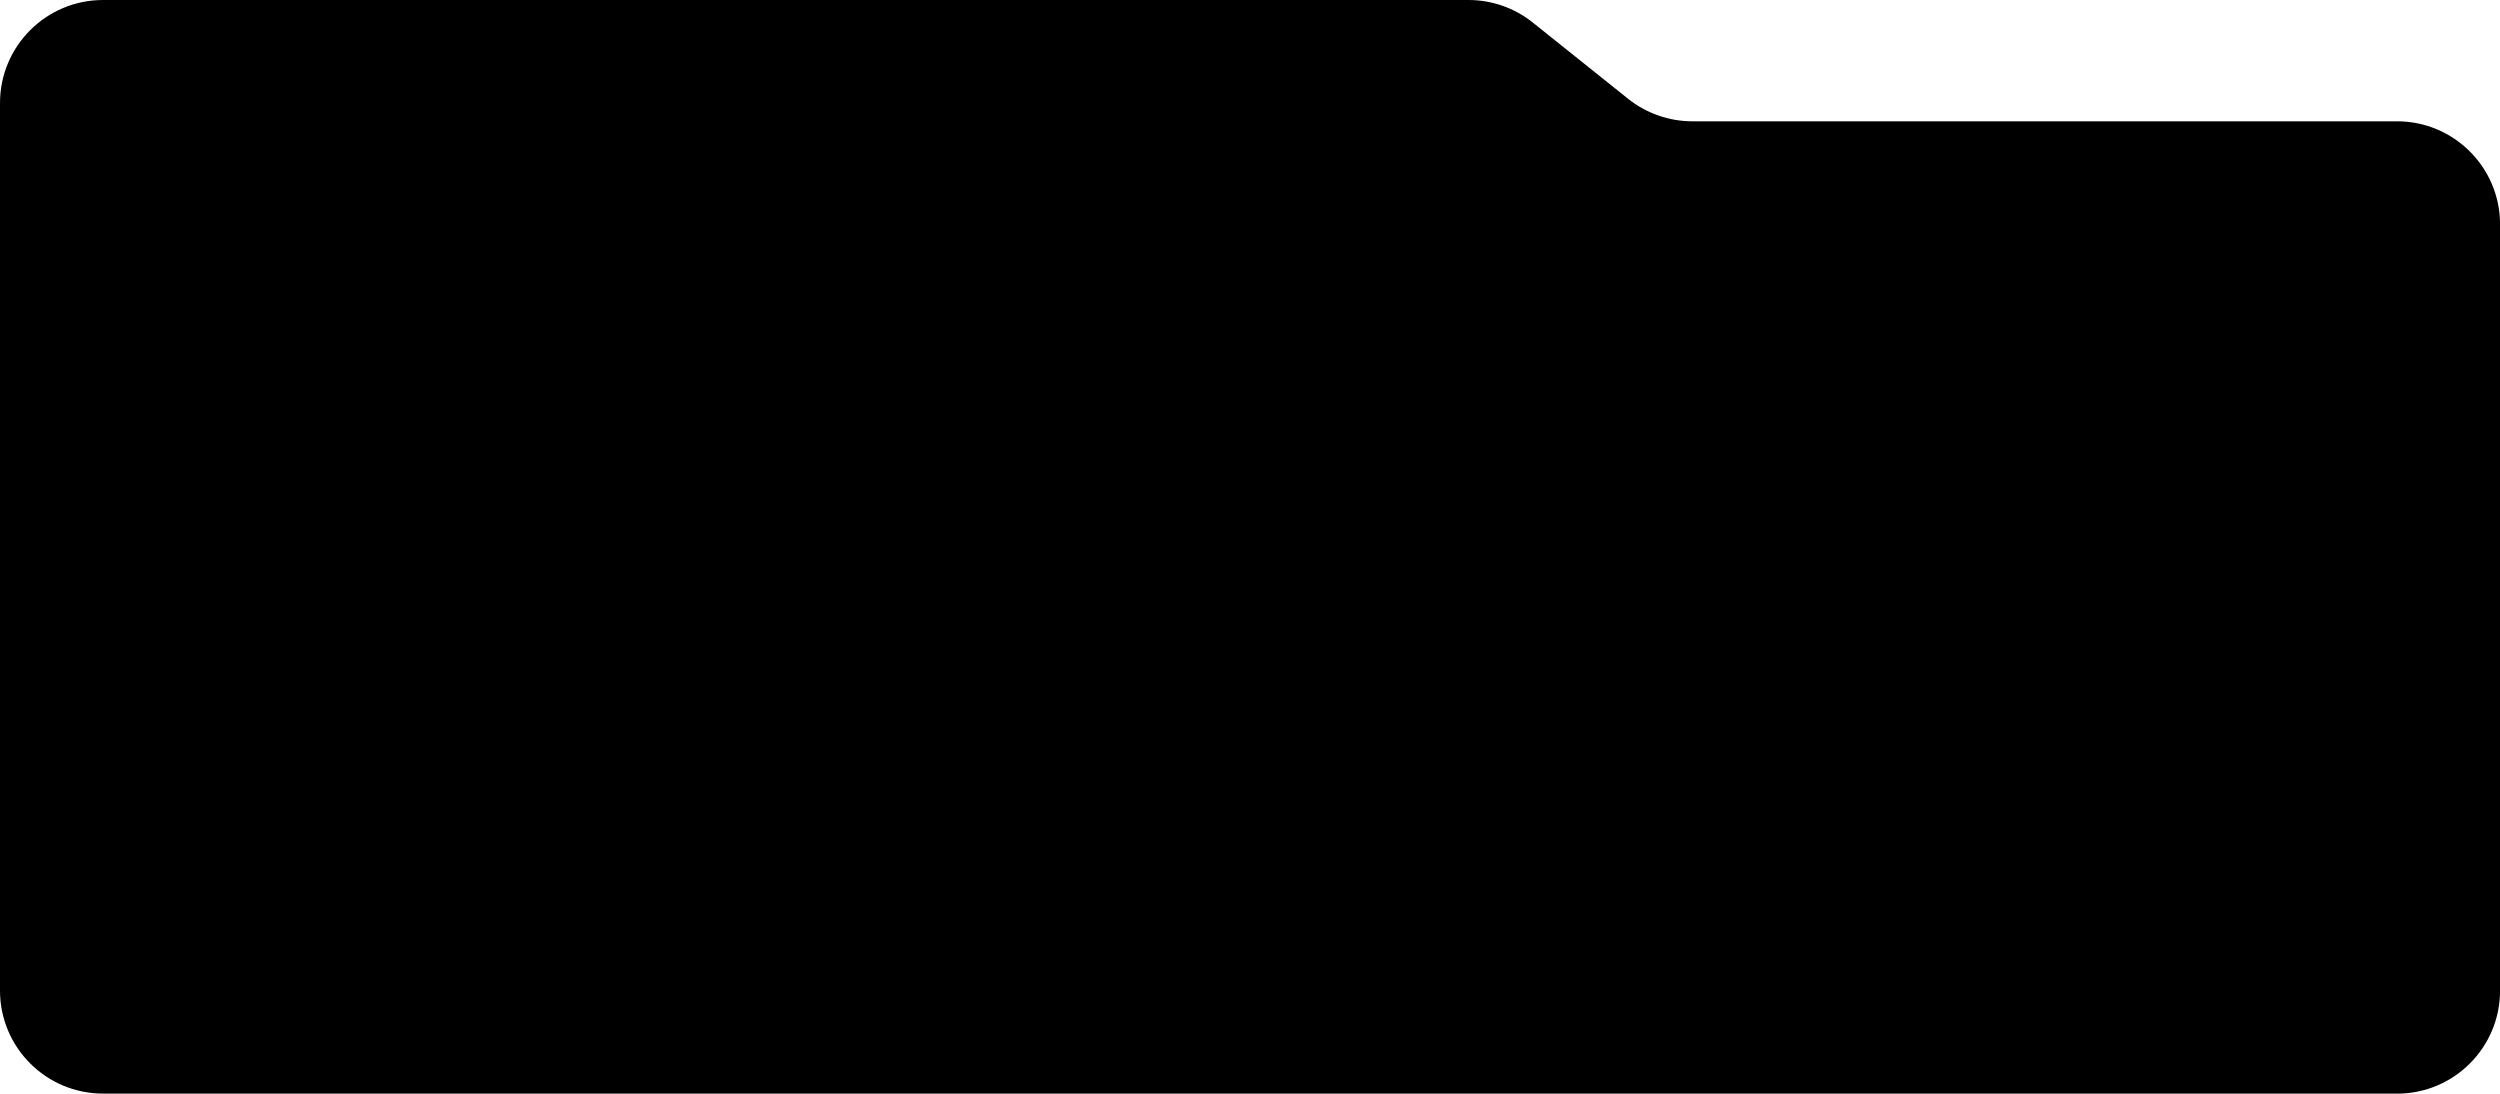 <?xml version="1.0" encoding="UTF-8"?>
<svg id="Layer_2" data-name="Layer 2" xmlns="http://www.w3.org/2000/svg" viewBox="0 0 412.4 180.4">
  <defs>
    <style>
      .cls-1 {
        stroke-width: 0px;
      }
    </style>
  </defs>
  <g id="Layer_1-2" data-name="Layer 1">
    <path class="cls-1" d="m395.4,180.4H17c-9.39,0-17-7.61-17-17V17C0,7.61,7.61,0,17,0h225.24c3.86,0,7.61,1.31,10.62,3.73l15.69,12.55c3.01,2.41,6.76,3.73,10.62,3.73h116.24c9.39,0,17,7.61,17,17v126.4c0,9.39-7.61,17-17,17Z"/>
  </g>
</svg>